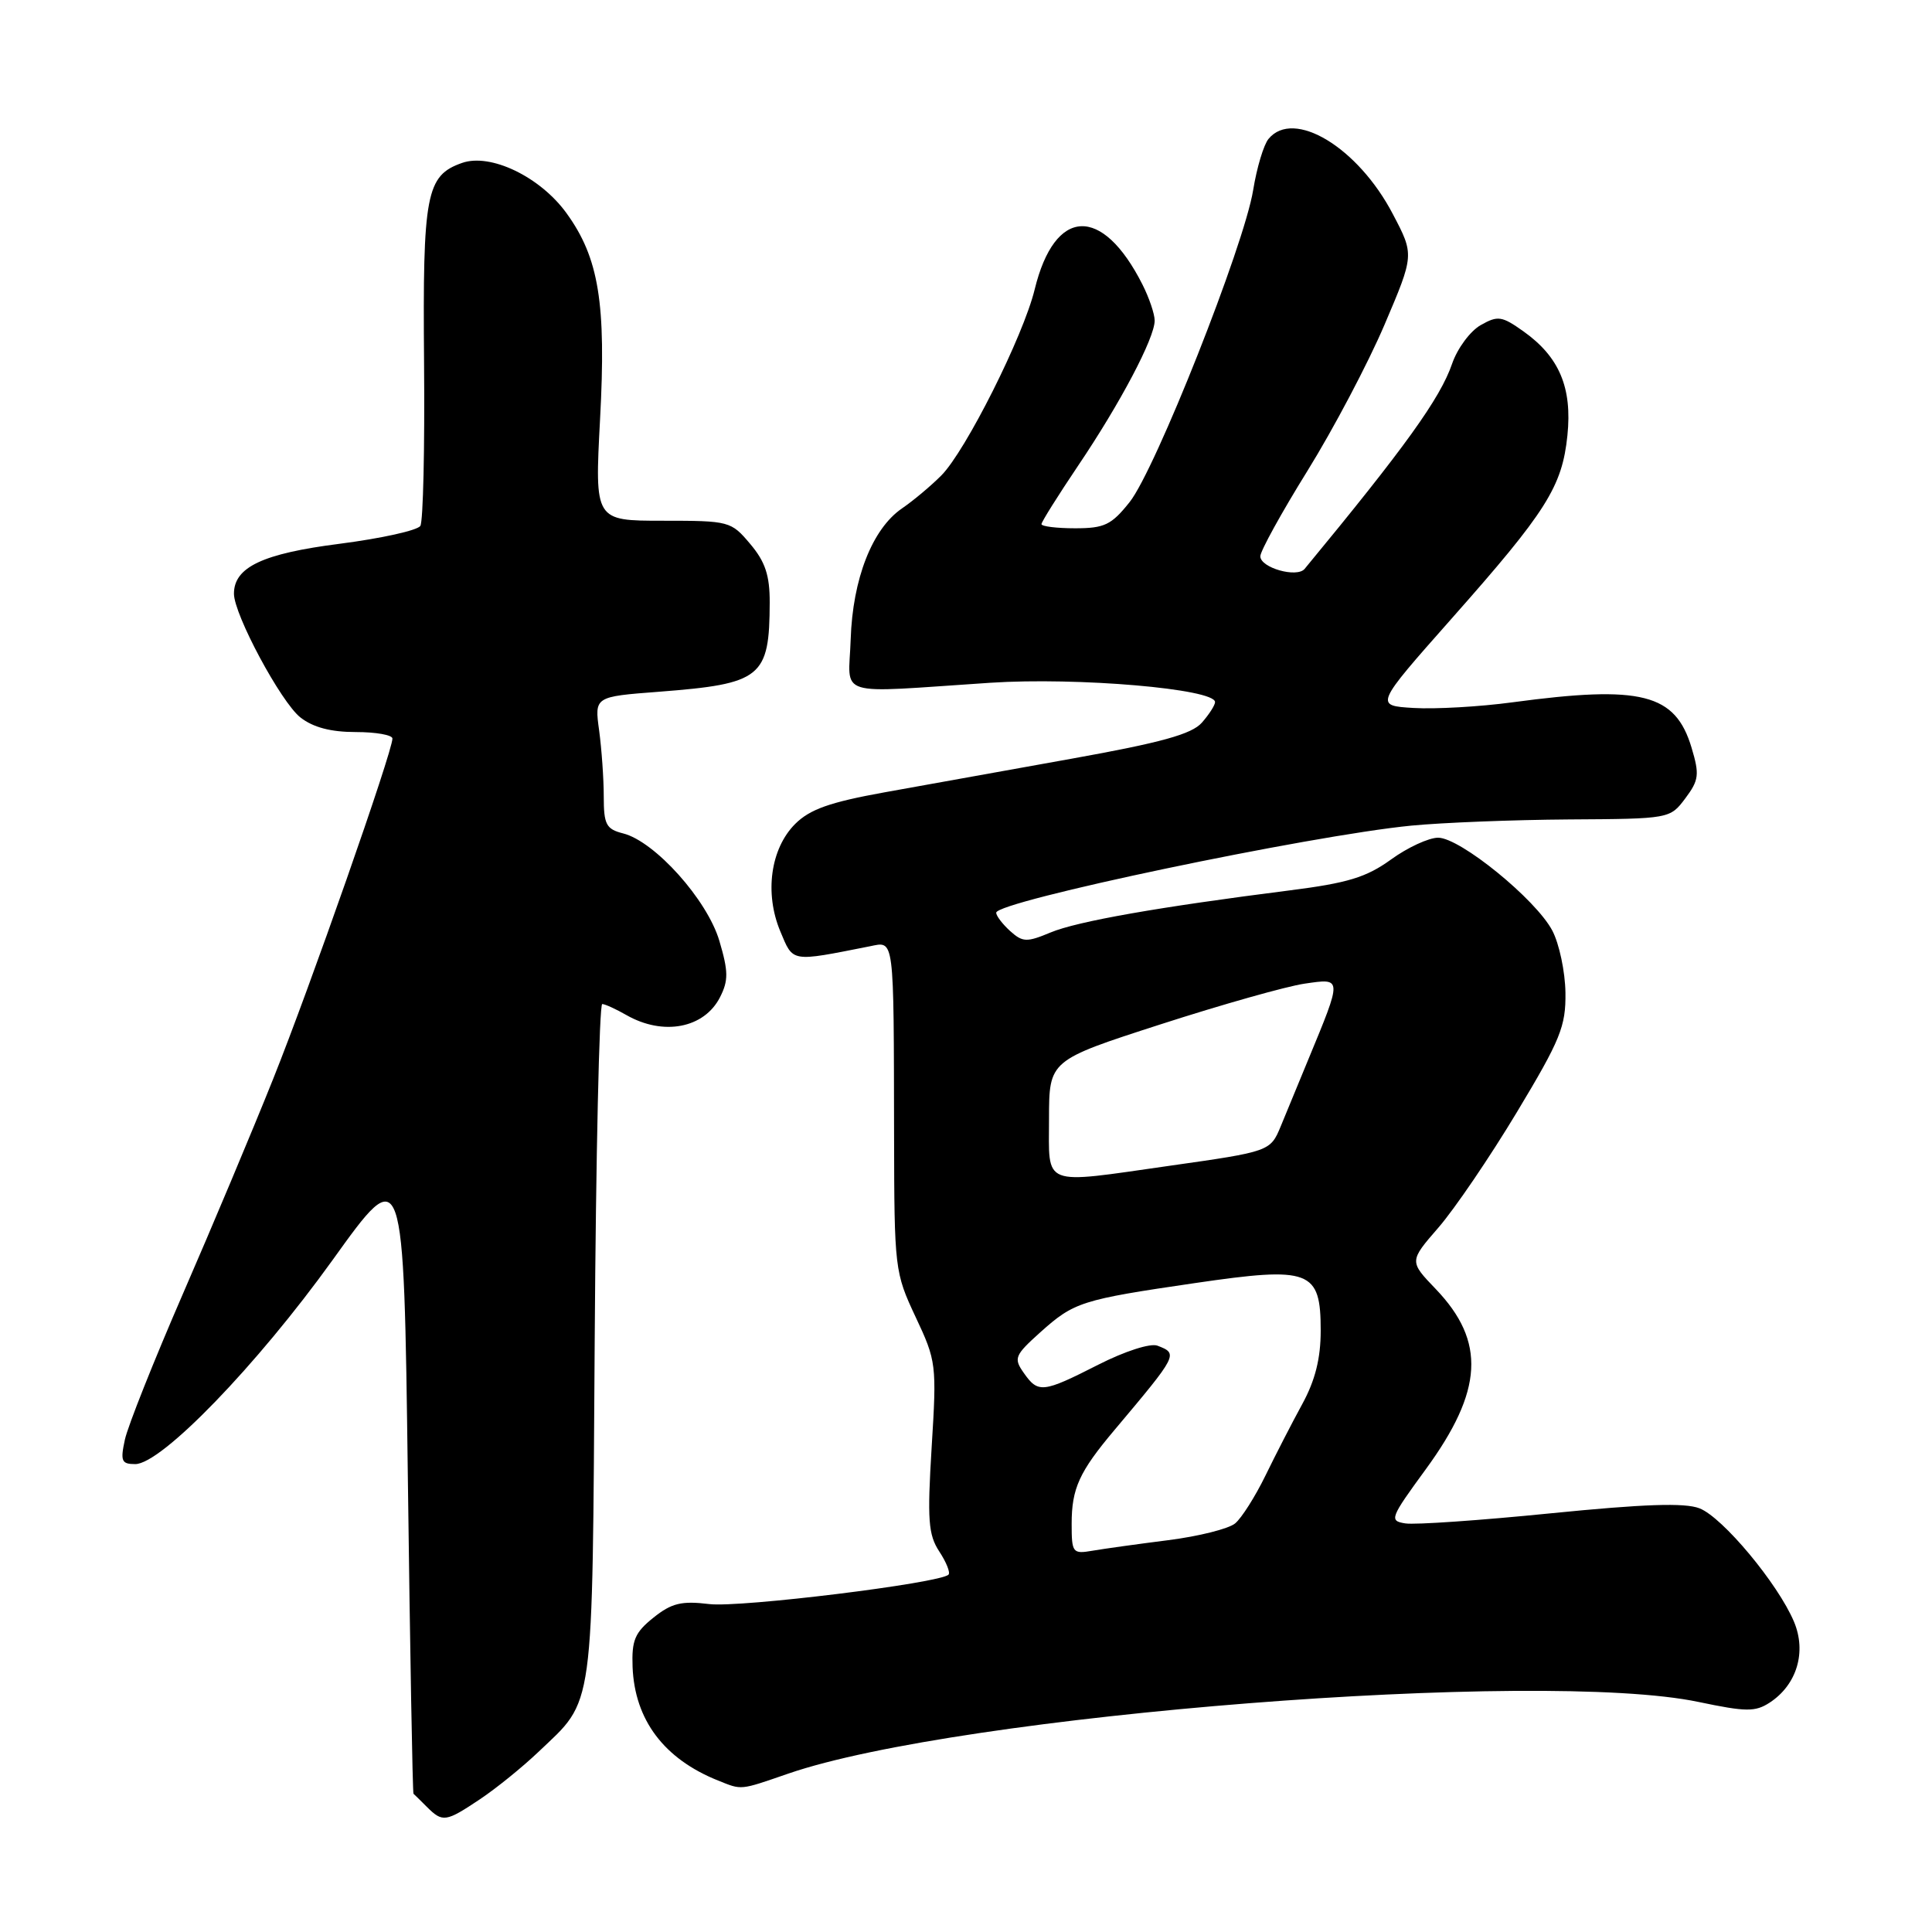 <?xml version="1.0" encoding="UTF-8" standalone="no"?>
<!DOCTYPE svg PUBLIC "-//W3C//DTD SVG 1.1//EN" "http://www.w3.org/Graphics/SVG/1.1/DTD/svg11.dtd" >
<svg xmlns="http://www.w3.org/2000/svg" xmlns:xlink="http://www.w3.org/1999/xlink" version="1.1" viewBox="0 0 256 256">
 <g >
 <path fill="currentColor"
d=" M 63.61 238.40 C 65.75 236.97 69.22 234.16 71.33 232.15 C 78.82 225.02 78.47 227.58 78.80 177.75 C 78.96 153.14 79.41 133.02 79.80 133.04 C 80.18 133.05 81.62 133.71 83.00 134.50 C 87.88 137.29 93.31 136.26 95.41 132.13 C 96.53 129.92 96.52 128.73 95.32 124.67 C 93.71 119.23 86.77 111.48 82.56 110.43 C 80.32 109.86 80.00 109.26 80.00 105.53 C 80.00 103.19 79.72 99.26 79.39 96.80 C 78.77 92.31 78.77 92.31 87.32 91.66 C 100.92 90.61 101.96 89.78 101.99 79.83 C 102.00 76.25 101.40 74.43 99.41 72.08 C 96.87 69.06 96.65 69.00 87.81 69.00 C 78.80 69.00 78.80 69.00 79.51 55.57 C 80.34 40.19 79.36 34.17 75.06 28.24 C 71.57 23.42 64.99 20.26 61.22 21.59 C 56.46 23.26 56.00 25.70 56.19 48.04 C 56.29 59.34 56.07 69.08 55.70 69.68 C 55.33 70.28 50.53 71.34 45.03 72.05 C 34.81 73.35 31.00 75.15 31.00 78.67 C 31.00 81.43 37.23 93.04 39.80 95.06 C 41.48 96.38 43.83 97.00 47.13 97.00 C 49.81 97.00 52.00 97.39 52.00 97.86 C 52.00 99.61 41.03 130.91 36.18 143.00 C 33.43 149.88 28.04 162.70 24.21 171.50 C 20.39 180.30 16.94 188.96 16.55 190.75 C 15.93 193.60 16.10 194.00 17.92 194.00 C 21.39 194.00 34.03 180.93 44.07 166.96 C 53.50 153.82 53.50 153.82 54.04 195.66 C 54.33 218.67 54.67 237.58 54.79 237.68 C 54.90 237.78 55.71 238.56 56.57 239.43 C 58.65 241.50 59.06 241.44 63.61 238.40 Z  M 104.46 235.01 C 127.17 227.20 204.24 221.13 225.08 225.52 C 231.38 226.84 232.58 226.85 234.50 225.60 C 238.10 223.24 239.40 218.89 237.71 214.88 C 235.59 209.85 228.26 201.05 225.19 199.86 C 223.24 199.10 217.83 199.29 205.50 200.52 C 196.15 201.46 187.48 202.06 186.22 201.86 C 184.05 201.52 184.18 201.18 188.92 194.69 C 196.54 184.26 196.90 177.76 190.25 170.81 C 186.72 167.13 186.72 167.13 190.61 162.65 C 192.75 160.18 197.43 153.30 201.00 147.36 C 206.78 137.75 207.49 136.00 207.43 131.53 C 207.39 128.76 206.61 125.06 205.69 123.31 C 203.51 119.17 193.47 111.00 190.56 111.00 C 189.32 111.00 186.50 112.30 184.30 113.90 C 181.05 116.25 178.56 117.01 170.90 117.98 C 153.55 120.18 142.74 122.08 139.20 123.56 C 136.04 124.88 135.51 124.86 133.84 123.36 C 132.83 122.44 132.00 121.35 132.00 120.94 C 132.00 119.43 173.52 110.72 187.00 109.40 C 191.12 109.00 200.52 108.63 207.89 108.58 C 221.24 108.50 221.28 108.49 223.31 105.79 C 225.12 103.37 225.21 102.64 224.14 99.07 C 221.99 91.90 217.52 90.76 200.41 93.06 C 196.06 93.65 190.17 93.98 187.32 93.81 C 182.14 93.50 182.14 93.50 192.36 81.95 C 204.92 67.77 206.99 64.49 207.69 57.70 C 208.34 51.37 206.62 47.29 201.87 43.91 C 199.00 41.87 198.47 41.79 196.20 43.08 C 194.82 43.86 193.11 46.16 192.41 48.20 C 190.84 52.78 186.17 59.27 172.87 75.38 C 171.85 76.61 167.00 75.23 167.00 73.71 C 167.00 73.02 169.81 67.92 173.25 62.38 C 176.69 56.83 181.28 48.13 183.45 43.04 C 187.40 33.77 187.40 33.77 184.56 28.37 C 179.94 19.52 171.42 14.37 168.09 18.40 C 167.45 19.16 166.53 22.22 166.05 25.19 C 164.85 32.56 153.09 62.26 149.68 66.53 C 147.27 69.56 146.34 70.00 142.46 70.00 C 140.01 70.00 138.00 69.75 138.00 69.45 C 138.00 69.16 140.19 65.67 142.86 61.70 C 148.44 53.43 153.00 44.79 153.00 42.48 C 153.00 41.61 152.27 39.46 151.38 37.70 C 146.05 27.15 139.76 27.44 137.10 38.35 C 135.59 44.55 127.96 59.75 124.73 63.00 C 123.36 64.38 121.01 66.35 119.50 67.38 C 115.57 70.09 112.98 76.71 112.72 84.71 C 112.47 92.53 110.26 91.85 131.22 90.47 C 142.78 89.71 161.00 91.28 161.00 93.03 C 161.00 93.44 160.21 94.67 159.25 95.76 C 157.91 97.28 153.87 98.40 142.00 100.53 C 133.47 102.07 122.31 104.07 117.19 104.99 C 109.95 106.30 107.32 107.23 105.36 109.18 C 102.10 112.45 101.28 118.34 103.39 123.40 C 105.13 127.55 104.69 127.48 115.25 125.39 C 118.54 124.73 118.42 123.77 118.47 150.50 C 118.50 168.13 118.56 168.62 121.32 174.50 C 124.07 180.34 124.13 180.80 123.45 191.74 C 122.86 201.41 123.00 203.35 124.46 205.58 C 125.40 207.01 125.95 208.39 125.68 208.65 C 124.55 209.78 98.09 213.04 94.00 212.55 C 90.29 212.10 88.99 212.42 86.58 214.35 C 84.12 216.32 83.69 217.34 83.82 220.88 C 84.10 227.90 87.98 233.06 95.15 235.93 C 98.34 237.21 97.97 237.25 104.46 235.01 Z  M 142.00 201.91 C 142.00 197.23 143.01 195.02 147.66 189.50 C 156.09 179.48 156.15 179.38 153.37 178.31 C 152.44 177.95 149.05 179.04 145.51 180.84 C 138.17 184.57 137.56 184.64 135.65 181.91 C 134.29 179.98 134.45 179.59 137.84 176.54 C 142.33 172.52 143.26 172.22 158.37 170.01 C 173.63 167.78 175.00 168.30 175.00 176.31 C 175.00 180.00 174.27 182.91 172.56 186.04 C 171.22 188.49 169.02 192.77 167.67 195.54 C 166.32 198.31 164.51 201.16 163.66 201.86 C 162.81 202.57 158.83 203.57 154.81 204.08 C 150.79 204.59 146.26 205.22 144.75 205.48 C 142.13 205.93 142.00 205.76 142.00 201.91 Z  M 139.00 148.25 C 139.01 140.50 139.01 140.50 153.75 135.74 C 161.86 133.12 170.46 130.69 172.86 130.34 C 177.89 129.61 177.89 129.43 173.31 140.50 C 171.95 143.80 170.32 147.74 169.70 149.25 C 168.33 152.56 168.24 152.59 154.99 154.47 C 137.84 156.91 139.00 157.36 139.00 148.25 Z "/>
</g>
</svg>